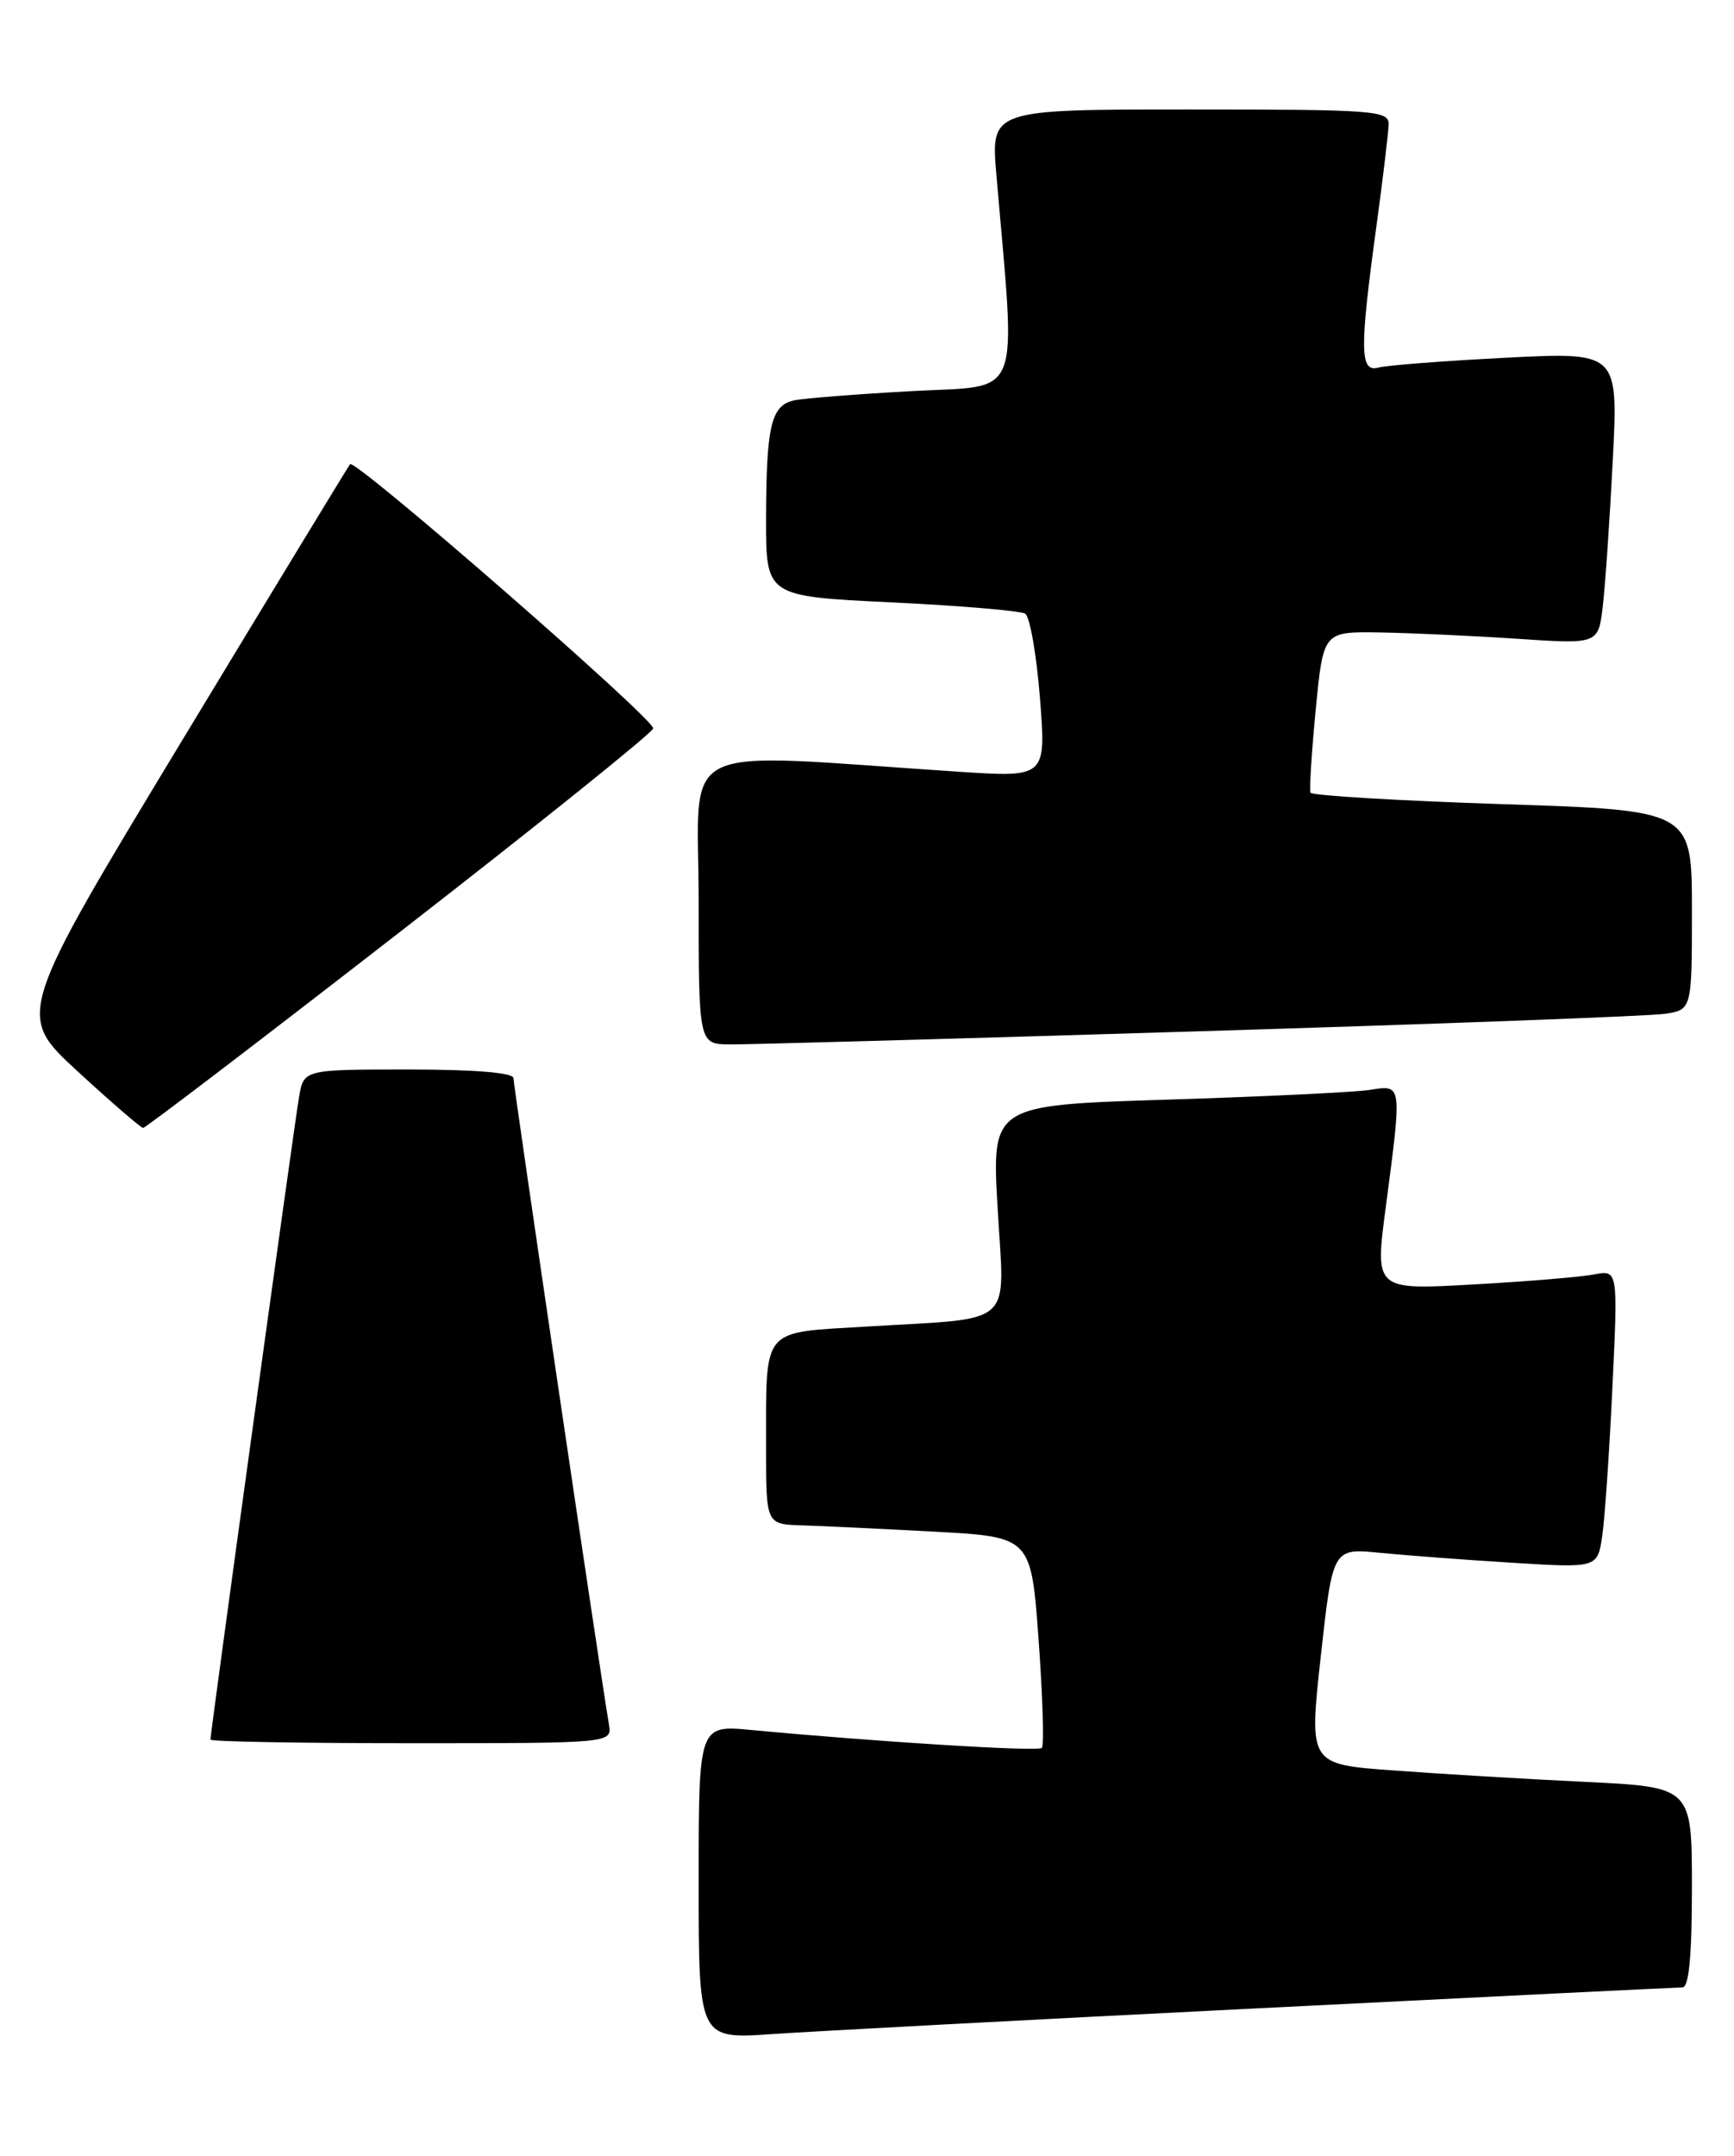 <?xml version="1.0" encoding="UTF-8" standalone="no"?>
<!DOCTYPE svg PUBLIC "-//W3C//DTD SVG 1.1//EN" "http://www.w3.org/Graphics/SVG/1.1/DTD/svg11.dtd" >
<svg xmlns="http://www.w3.org/2000/svg" xmlns:xlink="http://www.w3.org/1999/xlink" version="1.1" viewBox="0 0 206 256">
 <g >
 <path fill="currentColor"
d=" M 149.62 238.47 C 176.63 237.11 199.25 236.00 199.87 236.00 C 200.65 236.00 201.00 232.29 201.00 224.10 C 201.00 212.20 201.00 212.20 188.25 211.59 C 181.24 211.25 171.00 210.64 165.50 210.23 C 155.50 209.50 155.50 209.50 156.91 196.67 C 158.33 183.84 158.33 183.84 163.91 184.39 C 166.99 184.69 174.07 185.23 179.65 185.57 C 189.79 186.20 189.79 186.20 190.35 182.35 C 190.66 180.23 191.20 172.27 191.56 164.65 C 192.22 150.79 192.22 150.79 189.36 151.34 C 187.79 151.64 181.29 152.18 174.92 152.53 C 163.33 153.18 163.33 153.18 164.63 143.34 C 166.57 128.60 166.60 128.81 162.75 129.42 C 160.96 129.70 150.12 130.22 138.66 130.58 C 117.81 131.23 117.81 131.23 118.52 143.51 C 119.34 157.80 120.87 156.44 102.84 157.53 C 90.35 158.29 91.03 157.47 91.01 171.75 C 91.00 181.00 91.00 181.00 95.25 181.13 C 97.59 181.20 104.67 181.54 111.00 181.88 C 122.50 182.50 122.50 182.50 123.39 194.78 C 123.88 201.53 124.05 207.29 123.77 207.56 C 123.31 208.02 104.54 206.86 89.25 205.43 C 83.00 204.84 83.00 204.84 83.00 223.50 C 83.00 242.15 83.00 242.15 91.75 241.54 C 96.56 241.21 122.60 239.82 149.62 238.47 Z  M 72.34 204.75 C 71.34 198.94 61.00 128.94 61.00 128.03 C 61.00 127.38 56.43 127.00 48.55 127.00 C 36.09 127.00 36.09 127.00 35.53 130.25 C 34.97 133.45 25.00 205.74 25.00 206.57 C 25.00 206.81 35.74 207.00 48.86 207.00 C 72.72 207.00 72.72 207.00 72.34 204.75 Z  M 47.43 110.73 C 63.89 97.95 77.47 87.05 77.60 86.50 C 77.85 85.49 42.20 54.43 41.59 55.12 C 41.41 55.33 32.41 70.12 21.59 88.00 C 1.93 120.50 1.93 120.50 9.21 127.21 C 13.22 130.90 16.73 133.92 17.00 133.94 C 17.27 133.95 30.97 123.51 47.43 110.73 Z  M 142.50 122.46 C 171.10 121.59 195.96 120.66 197.75 120.39 C 201.00 119.91 201.00 119.91 201.00 108.07 C 201.00 96.22 201.00 96.22 178.48 95.49 C 166.10 95.08 155.84 94.47 155.69 94.13 C 155.54 93.78 155.82 89.34 156.31 84.25 C 157.21 75.00 157.21 75.00 163.85 75.10 C 167.51 75.16 174.86 75.49 180.19 75.85 C 189.88 76.50 189.88 76.50 190.41 72.00 C 190.70 69.53 191.24 61.72 191.60 54.65 C 192.25 41.80 192.25 41.80 178.88 42.48 C 171.52 42.86 164.71 43.38 163.75 43.65 C 161.55 44.26 161.51 41.56 163.50 27.00 C 164.29 21.22 164.95 15.71 164.97 14.75 C 165.00 13.13 163.22 13.00 141.35 13.00 C 117.71 13.00 117.71 13.00 118.37 20.75 C 120.71 48.02 121.61 45.71 108.39 46.44 C 101.85 46.80 95.54 47.29 94.37 47.54 C 91.61 48.11 91.03 50.53 91.01 61.65 C 91.00 70.81 91.00 70.81 105.89 71.53 C 114.08 71.92 121.24 72.53 121.79 72.87 C 122.35 73.22 123.14 77.74 123.55 82.91 C 124.28 92.32 124.28 92.32 113.89 91.64 C 79.55 89.38 83.00 87.68 83.00 106.85 C 83.00 124.00 83.00 124.00 86.75 124.02 C 88.81 124.04 113.90 123.34 142.50 122.46 Z "/>
</g>
</svg>